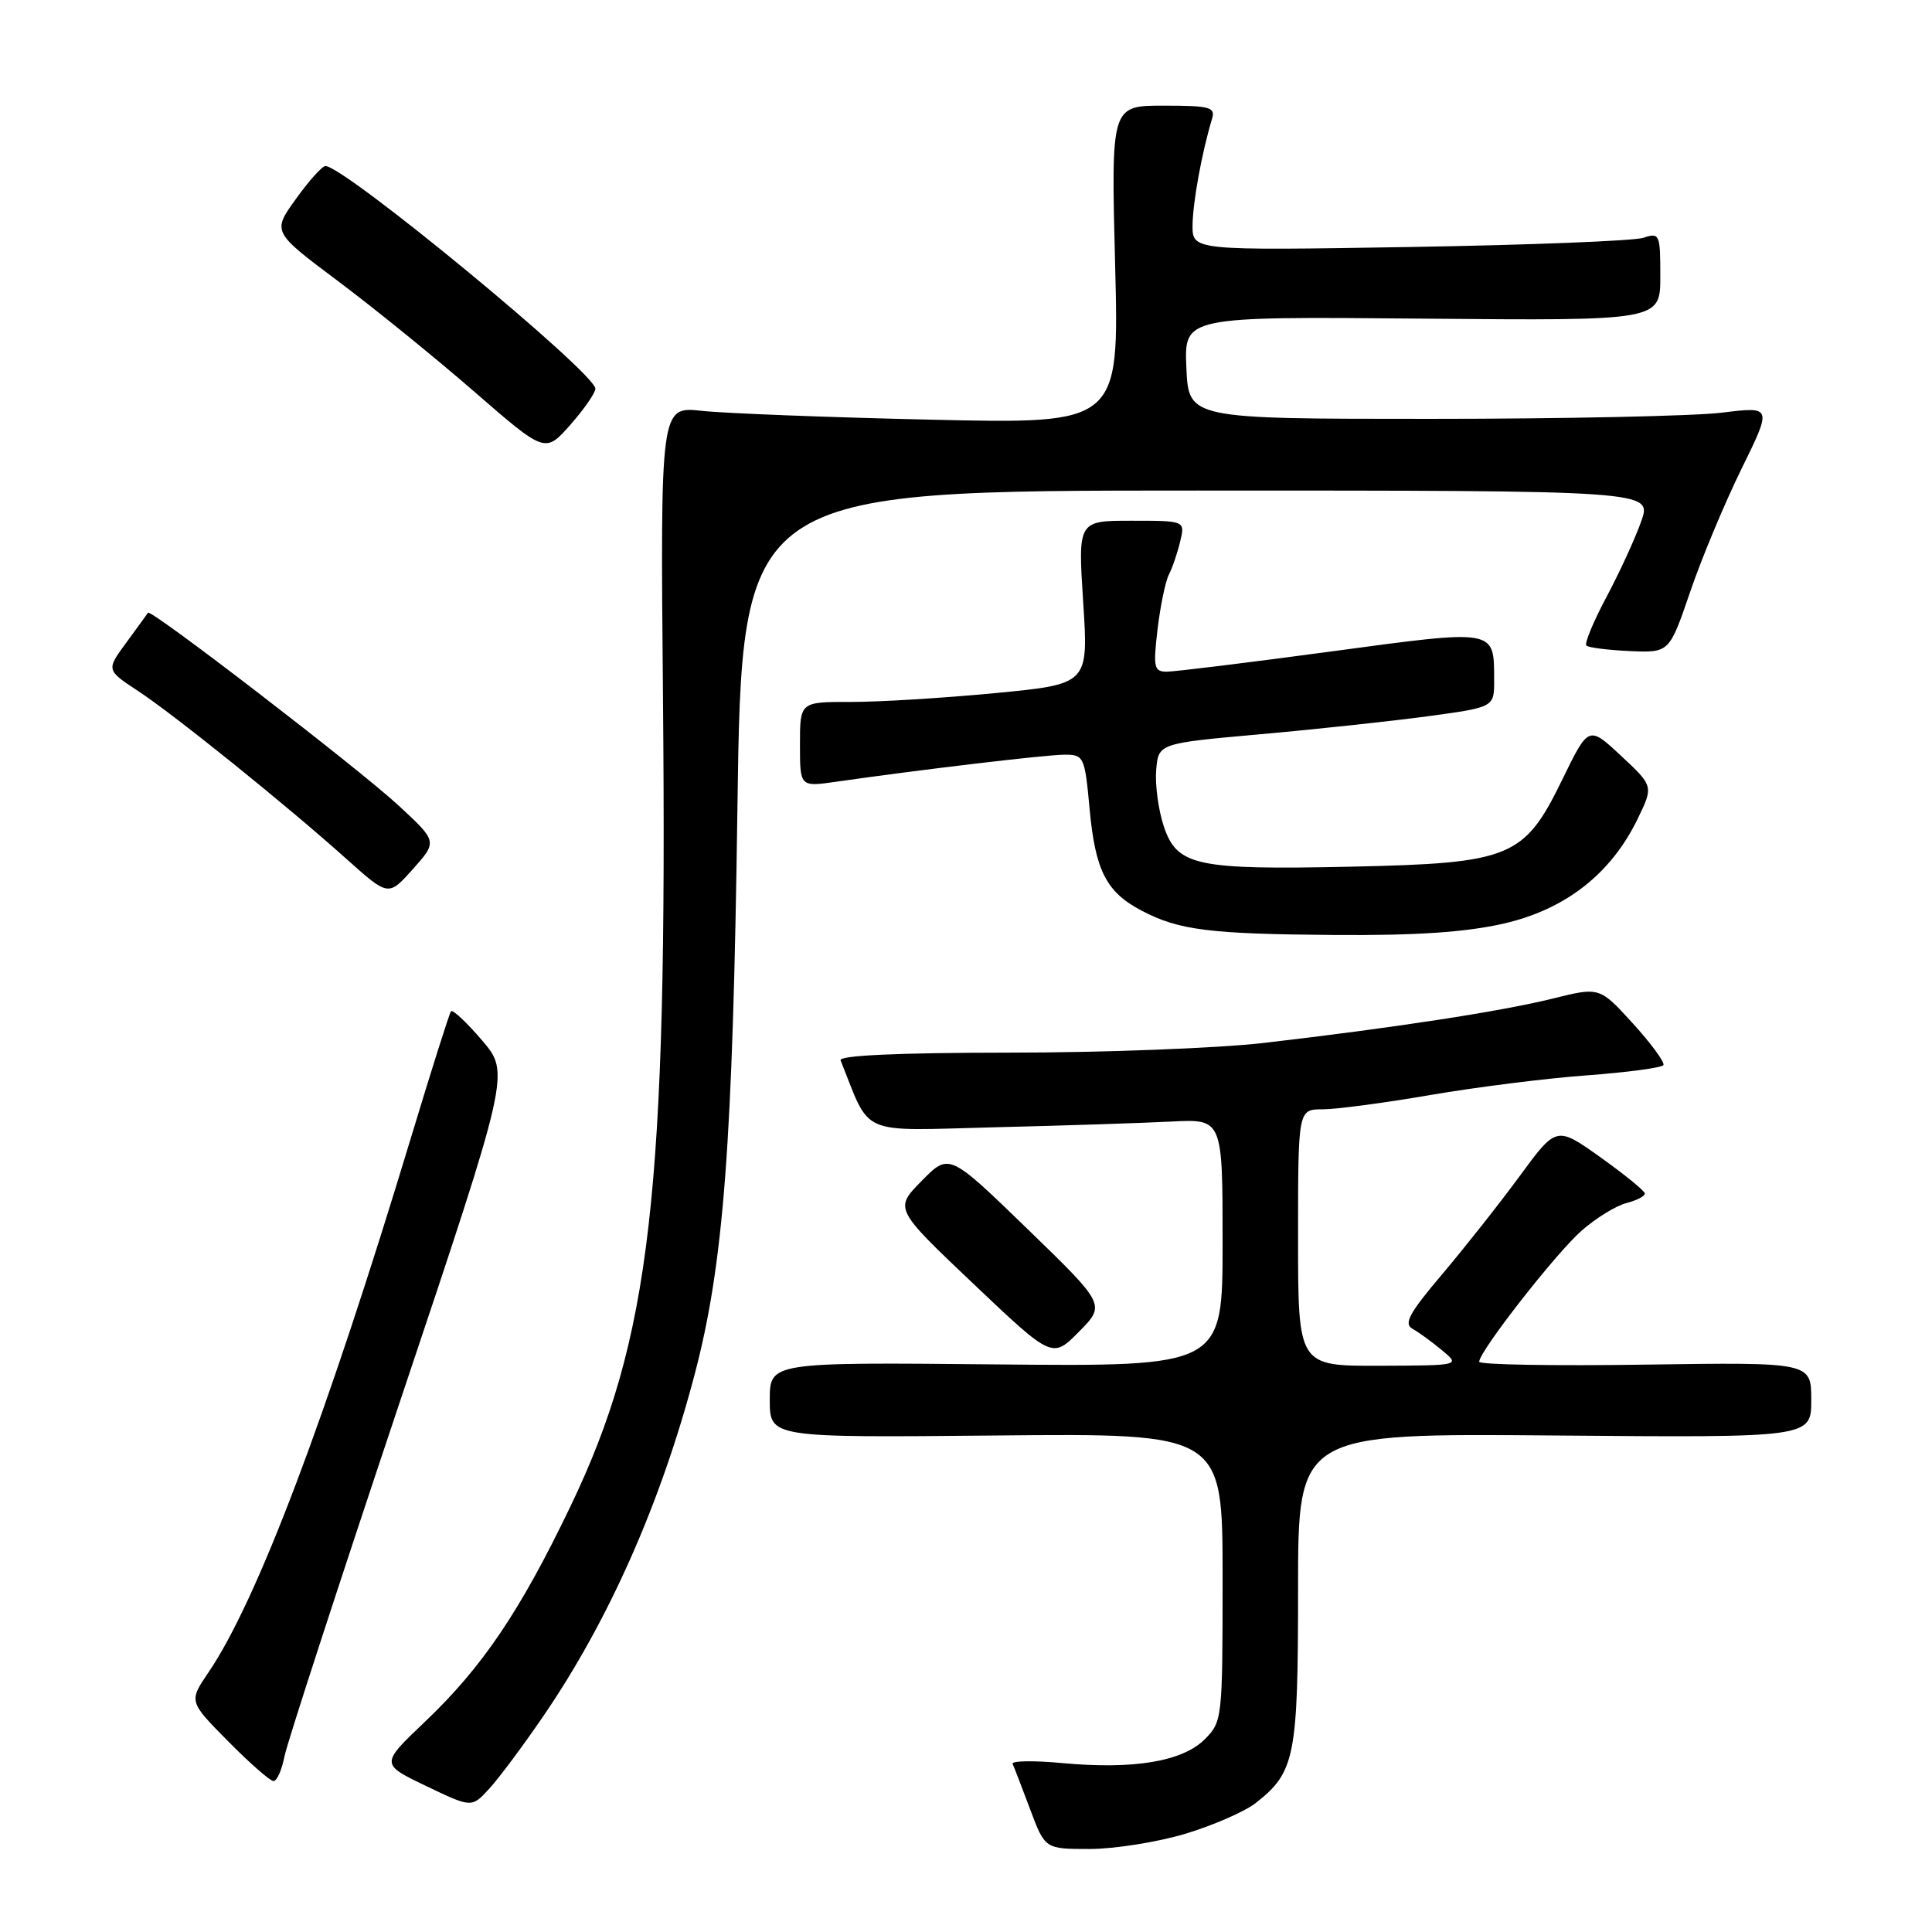 <?xml version="1.0" encoding="UTF-8" standalone="no"?>
<!DOCTYPE svg PUBLIC "-//W3C//DTD SVG 1.1//EN" "http://www.w3.org/Graphics/SVG/1.1/DTD/svg11.dtd" >
<svg xmlns="http://www.w3.org/2000/svg" xmlns:xlink="http://www.w3.org/1999/xlink" version="1.1" viewBox="0 0 256 256">
 <g >
 <path fill="currentColor"
d=" M 157.01 243.00 C 160.71 241.89 164.93 240.05 166.39 238.91 C 171.61 234.81 172.00 232.81 172.00 210.51 C 172.00 189.92 172.00 189.92 206.00 190.21 C 240.00 190.50 240.00 190.50 240.00 185.50 C 240.00 180.50 240.00 180.50 218.00 180.82 C 205.90 181.00 196.00 180.83 196.00 180.44 C 196.00 179.07 206.16 166.06 209.57 163.07 C 211.48 161.40 214.15 159.75 215.52 159.41 C 216.88 159.06 217.98 158.49 217.95 158.14 C 217.92 157.79 215.27 155.63 212.07 153.35 C 206.24 149.20 206.24 149.20 201.37 155.83 C 198.69 159.48 194.06 165.34 191.09 168.85 C 186.71 174.02 185.96 175.40 187.18 176.08 C 188.00 176.54 189.76 177.82 191.09 178.93 C 193.50 180.93 193.50 180.93 182.75 180.97 C 172.00 181.00 172.00 181.00 172.00 164.00 C 172.00 147.00 172.00 147.00 175.25 146.99 C 177.04 146.99 183.45 146.14 189.50 145.10 C 195.55 144.06 204.89 142.88 210.27 142.49 C 215.64 142.09 220.20 141.48 220.41 141.13 C 220.62 140.78 218.81 138.31 216.38 135.63 C 211.96 130.77 211.96 130.77 205.73 132.32 C 198.96 134.00 184.81 136.18 167.50 138.19 C 161.45 138.89 146.26 139.48 133.74 139.48 C 118.97 139.49 111.12 139.85 111.38 140.50 C 115.46 150.67 113.53 149.83 131.82 149.37 C 140.99 149.15 151.54 148.80 155.25 148.61 C 162.00 148.27 162.00 148.27 162.00 164.68 C 162.00 181.08 162.00 181.08 132.00 180.79 C 102.00 180.50 102.00 180.50 102.00 185.50 C 102.00 190.50 102.00 190.50 132.00 190.21 C 162.00 189.92 162.00 189.92 162.00 209.00 C 162.00 227.76 161.96 228.13 159.63 230.47 C 156.68 233.41 150.21 234.49 140.79 233.62 C 136.96 233.26 133.98 233.31 134.18 233.73 C 134.38 234.16 135.42 236.86 136.50 239.75 C 138.47 245.00 138.47 245.00 144.38 245.00 C 147.63 245.00 153.31 244.10 157.01 243.00 Z  M 71.93 227.49 C 80.65 214.77 87.54 199.22 92.03 182.17 C 95.90 167.50 97.10 151.62 97.71 107.25 C 98.29 65.00 98.29 65.00 158.60 65.00 C 218.91 65.00 218.91 65.00 217.47 69.08 C 216.68 71.32 214.61 75.83 212.87 79.10 C 211.13 82.36 209.93 85.26 210.20 85.54 C 210.48 85.81 213.06 86.14 215.95 86.27 C 221.19 86.50 221.19 86.50 223.95 78.44 C 225.46 74.00 228.53 66.66 230.76 62.12 C 234.82 53.86 234.82 53.86 228.16 54.68 C 224.50 55.13 207.10 55.50 189.50 55.50 C 157.50 55.50 157.50 55.50 157.20 48.72 C 156.91 41.94 156.91 41.94 188.45 42.22 C 220.00 42.50 220.00 42.50 220.00 36.63 C 220.00 31.00 219.91 30.80 217.75 31.51 C 216.51 31.92 202.56 32.47 186.75 32.73 C 158.00 33.20 158.00 33.20 158.02 29.85 C 158.05 26.81 159.25 20.21 160.60 15.75 C 161.07 14.20 160.34 14.00 154.18 14.00 C 147.22 14.00 147.22 14.00 147.76 35.09 C 148.30 56.18 148.30 56.18 123.40 55.61 C 109.71 55.30 96.03 54.77 93.00 54.44 C 87.50 53.84 87.50 53.84 87.85 92.67 C 88.45 158.17 86.24 177.42 75.57 199.64 C 68.91 213.51 63.91 220.91 56.32 228.13 C 50.41 233.75 50.41 233.75 56.45 236.65 C 62.50 239.55 62.50 239.55 64.82 237.02 C 66.09 235.64 69.29 231.35 71.93 227.49 Z  M 37.69 232.75 C 38.04 230.96 44.91 209.86 52.95 185.85 C 67.58 142.19 67.58 142.19 63.87 137.85 C 61.83 135.46 59.98 133.73 59.76 134.00 C 59.54 134.28 57.19 141.70 54.53 150.50 C 43.21 187.95 34.06 212.13 27.63 221.59 C 25.01 225.45 25.01 225.45 30.22 230.72 C 33.09 233.63 35.80 236.00 36.24 236.00 C 36.69 236.00 37.34 234.54 37.69 232.75 Z  M 136.13 162.83 C 125.76 152.78 125.76 152.78 122.13 156.47 C 118.50 160.16 118.50 160.16 128.97 170.10 C 139.44 180.03 139.44 180.03 142.97 176.46 C 146.50 172.88 146.50 172.88 136.13 162.83 Z  M 199.20 122.39 C 207.42 120.52 213.46 115.80 217.00 108.50 C 219.10 104.16 219.10 104.16 214.80 100.15 C 210.50 96.14 210.50 96.14 207.00 103.32 C 201.96 113.66 200.21 114.38 179.00 114.84 C 158.46 115.28 155.95 114.73 154.20 109.47 C 153.49 107.32 153.04 103.97 153.20 102.03 C 153.50 98.50 153.50 98.50 167.00 97.29 C 174.43 96.63 184.44 95.55 189.25 94.90 C 198.00 93.71 198.00 93.71 197.98 90.10 C 197.96 83.29 198.37 83.36 176.33 86.33 C 165.43 87.80 155.65 89.00 154.61 89.00 C 152.91 89.00 152.79 88.45 153.38 83.39 C 153.75 80.31 154.42 77.05 154.88 76.14 C 155.35 75.24 156.02 73.26 156.38 71.75 C 157.04 69.00 157.04 69.00 149.93 69.00 C 142.83 69.00 142.83 69.00 143.53 79.82 C 144.23 90.65 144.23 90.65 131.87 91.84 C 125.07 92.49 116.46 93.02 112.75 93.01 C 106.00 93.00 106.00 93.00 106.00 98.64 C 106.00 104.27 106.00 104.27 110.75 103.59 C 122.12 101.96 138.64 100.00 141.07 100.00 C 143.62 100.00 143.74 100.25 144.38 107.22 C 145.14 115.37 146.59 118.21 151.26 120.66 C 156.21 123.26 160.20 123.76 176.80 123.89 C 187.65 123.97 194.17 123.53 199.20 122.39 Z  M 52.74 106.67 C 47.35 101.71 19.94 80.62 19.61 81.19 C 19.50 81.36 18.21 83.14 16.74 85.14 C 14.07 88.78 14.07 88.78 18.28 91.55 C 23.16 94.76 38.00 106.72 45.98 113.88 C 51.47 118.79 51.47 118.79 54.72 115.15 C 57.97 111.50 57.97 111.50 52.74 106.67 Z  M 78.89 51.50 C 78.82 49.36 45.65 22.00 43.12 22.00 C 42.69 22.00 40.93 23.96 39.21 26.36 C 36.07 30.72 36.07 30.72 44.79 37.25 C 49.58 40.84 57.72 47.44 62.87 51.92 C 72.24 60.06 72.24 60.06 75.58 56.28 C 77.41 54.20 78.90 52.05 78.89 51.50 Z "/>
</g>
</svg>